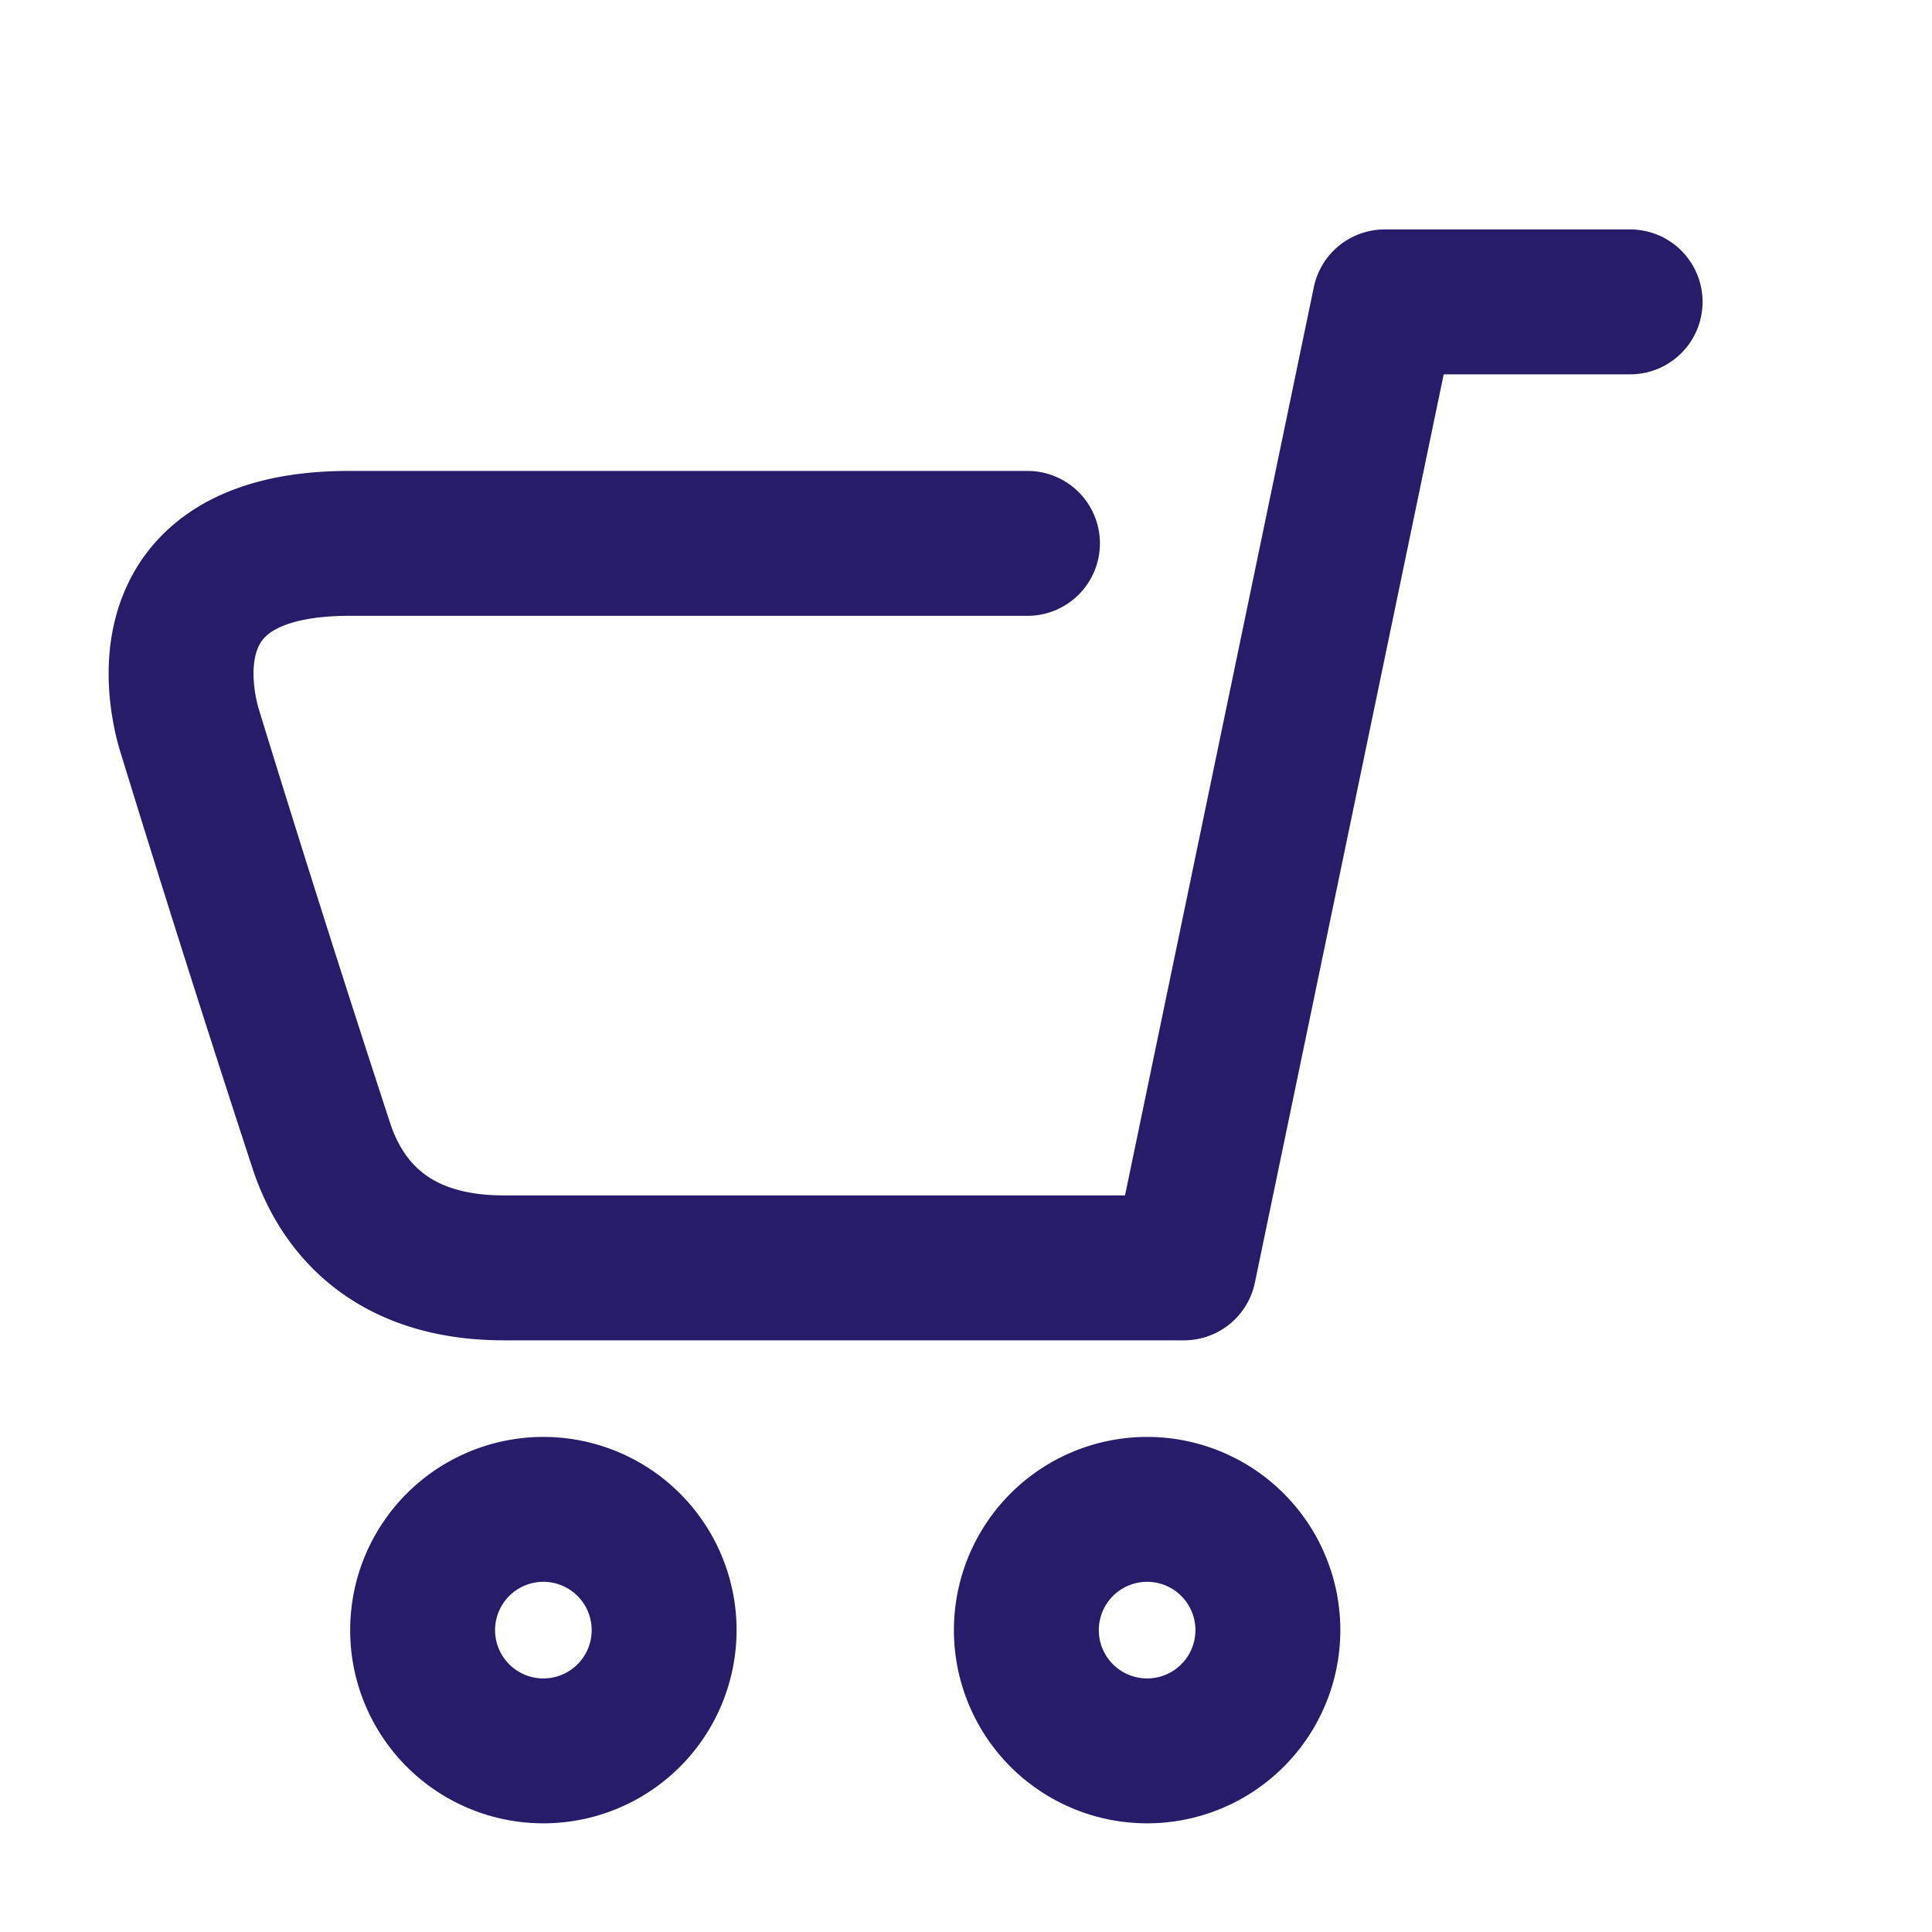 <svg width="16" height="16" xmlns="http://www.w3.org/2000/svg"><path d="M9.5 14.5a1 1 0 100-2 1 1 0 000 2zm-5 0a1 1 0 100-2 1 1 0 000 2zm9-12h-2.032l-1.663 8H4.174c-.972 0-1.357-.547-1.509-1a195.48 195.48 0 01-1.102-3.473c-.12-.426-.236-1.527 1.33-1.527h5.616" stroke="#261C6A" stroke-width="1.2" fill="none" stroke-linecap="round" stroke-linejoin="round"/></svg>